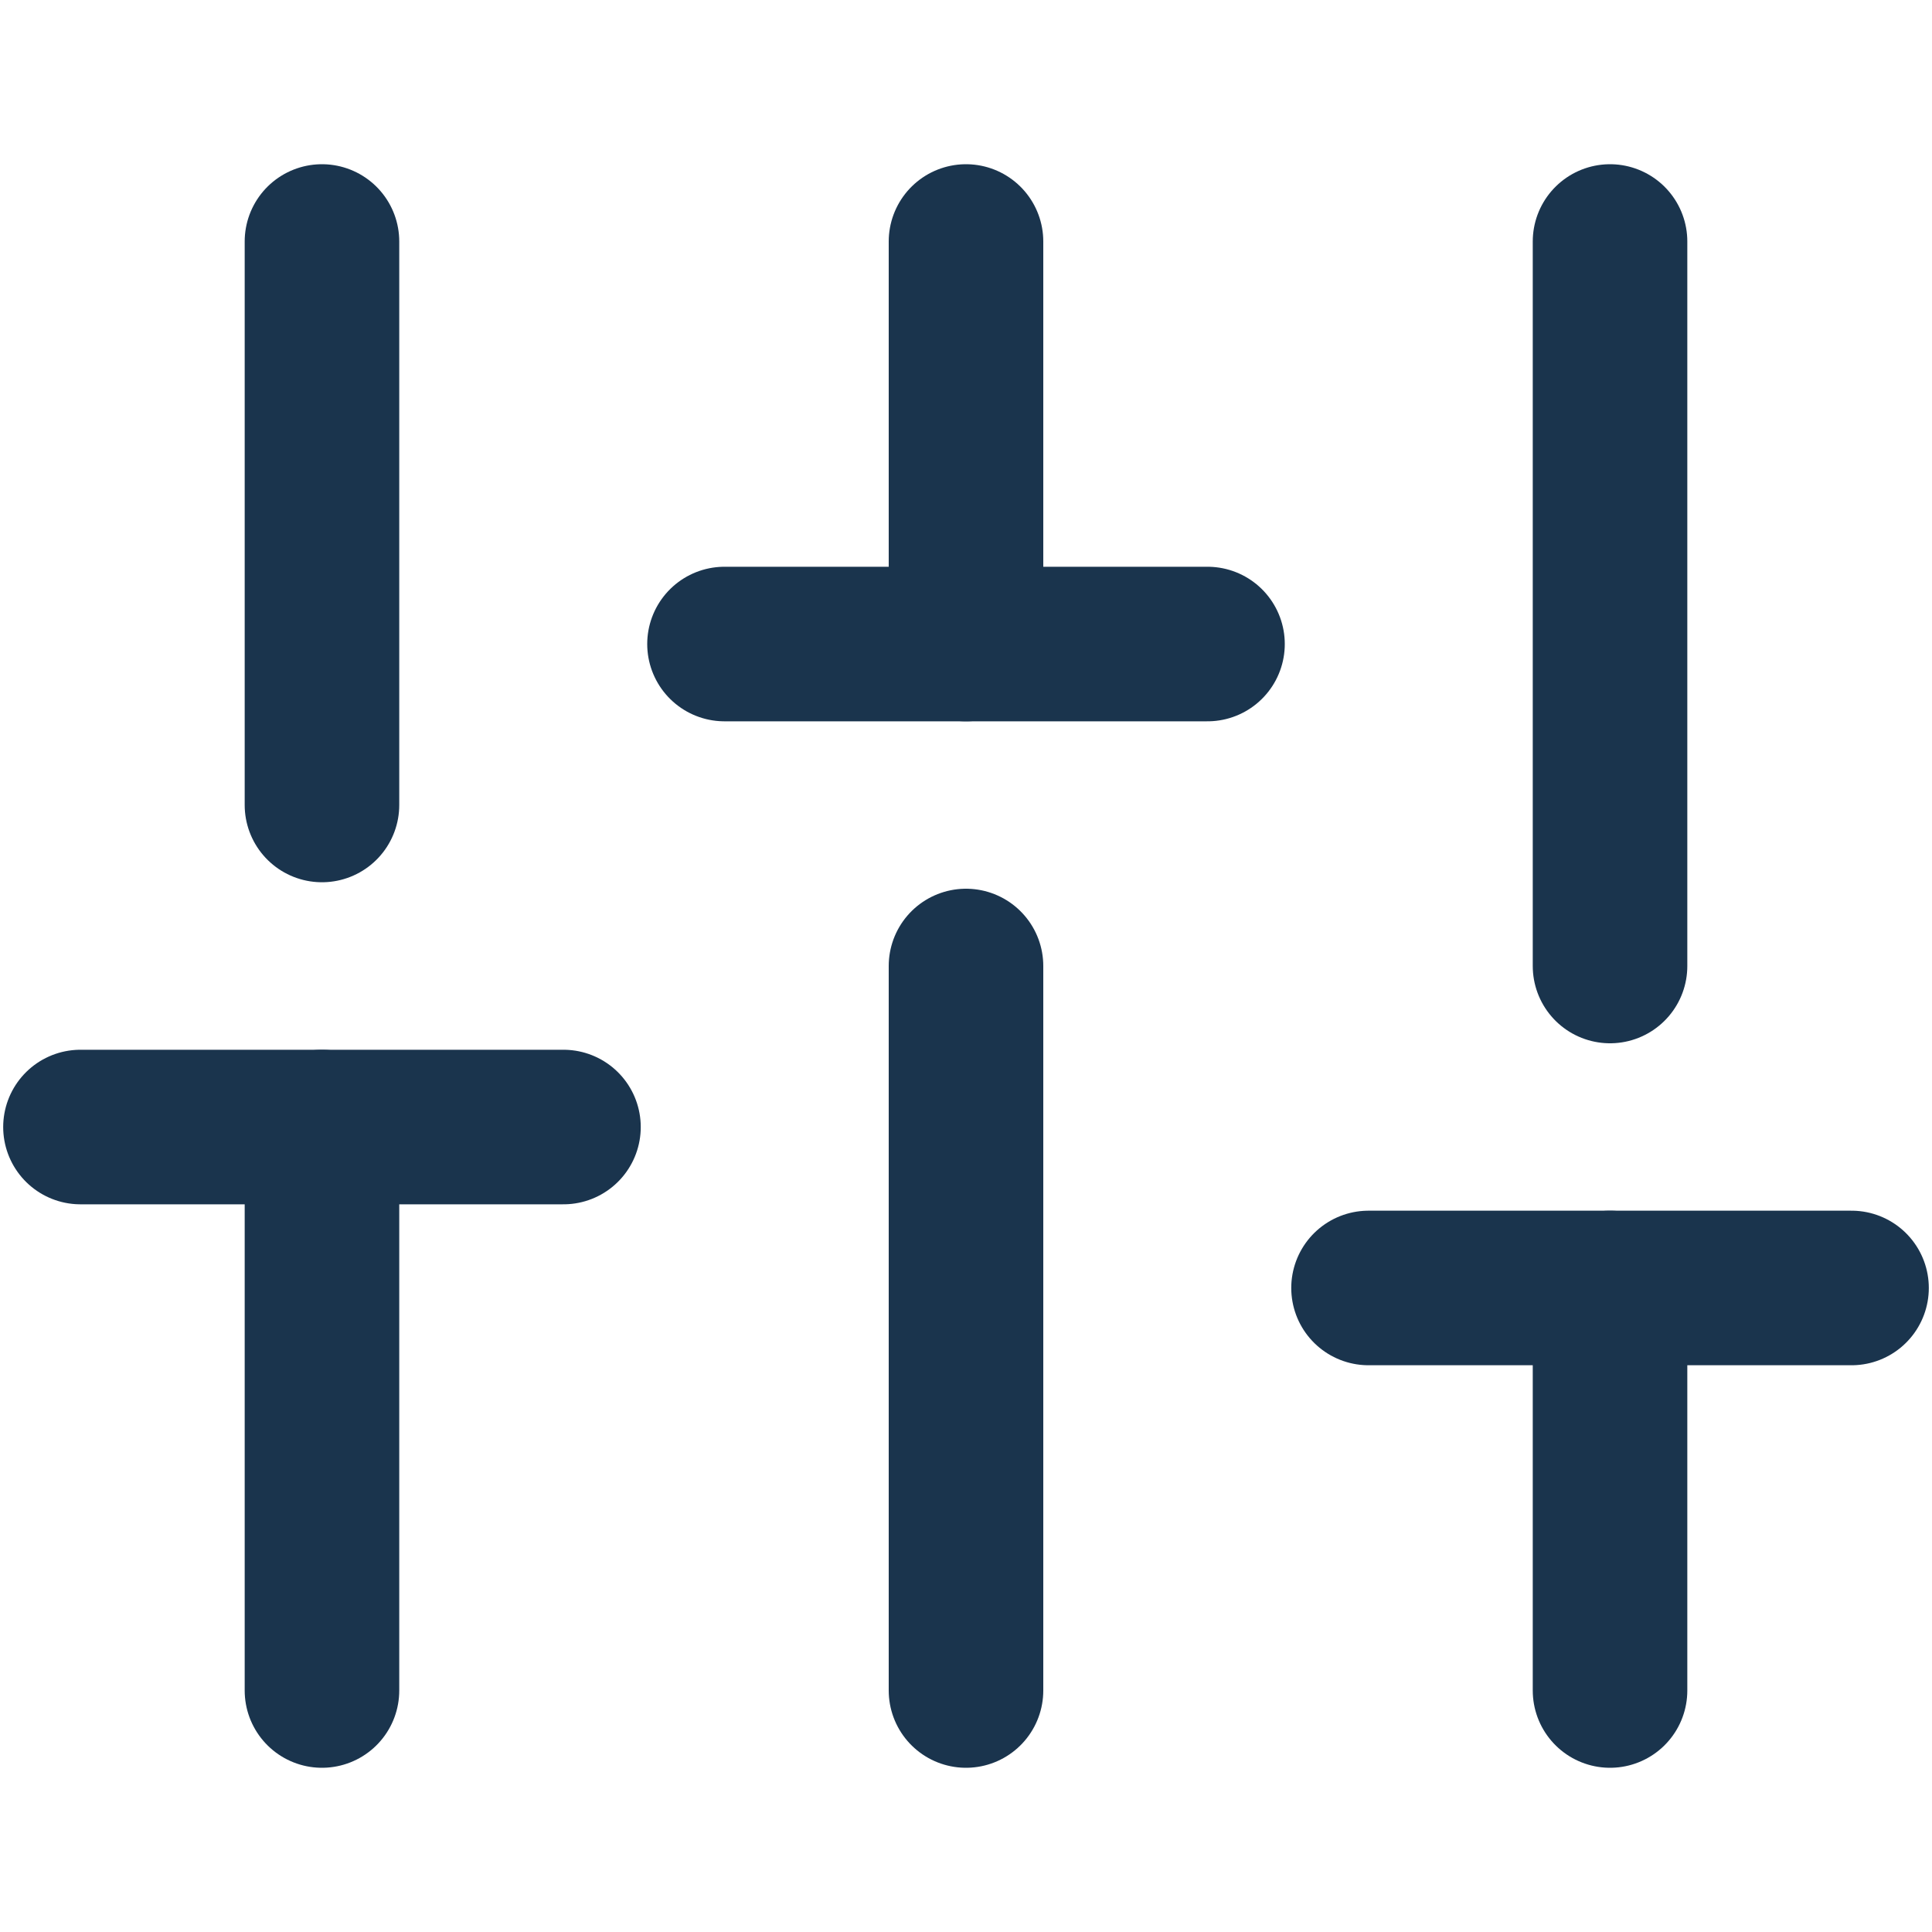 <svg width="20" height="20" viewBox="0 0 20 20" fill="none" xmlns="http://www.w3.org/2000/svg">
<path d="M3.333 17.5V11.667" stroke="#1A344D" stroke-width="1.6" stroke-linecap="round" stroke-linejoin="round"/>
<path d="M3.333 8.333V2.5" stroke="#1A344D" stroke-width="1.6" stroke-linecap="round" stroke-linejoin="round"/>
<path d="M10 17.5V10" stroke="#1A344D" stroke-width="1.6" stroke-linecap="round" stroke-linejoin="round"/>
<path d="M10 6.667V2.5" stroke="#1A344D" stroke-width="1.6" stroke-linecap="round" stroke-linejoin="round"/>
<path d="M16.667 17.5V13.333" stroke="#1A344D" stroke-width="1.6" stroke-linecap="round" stroke-linejoin="round"/>
<path d="M16.667 10V2.5" stroke="#1A344D" stroke-width="1.6" stroke-linecap="round" stroke-linejoin="round"/>
<path d="M0.833 11.667H5.833" stroke="#1A344D" stroke-width="1.6" stroke-linecap="round" stroke-linejoin="round"/>
<path d="M7.5 6.667H12.5" stroke="#1A344D" stroke-width="1.6" stroke-linecap="round" stroke-linejoin="round"/>
<path d="M14.167 13.333H19.167" stroke="#1A344D" stroke-width="1.6" stroke-linecap="round" stroke-linejoin="round"/>
</svg>
